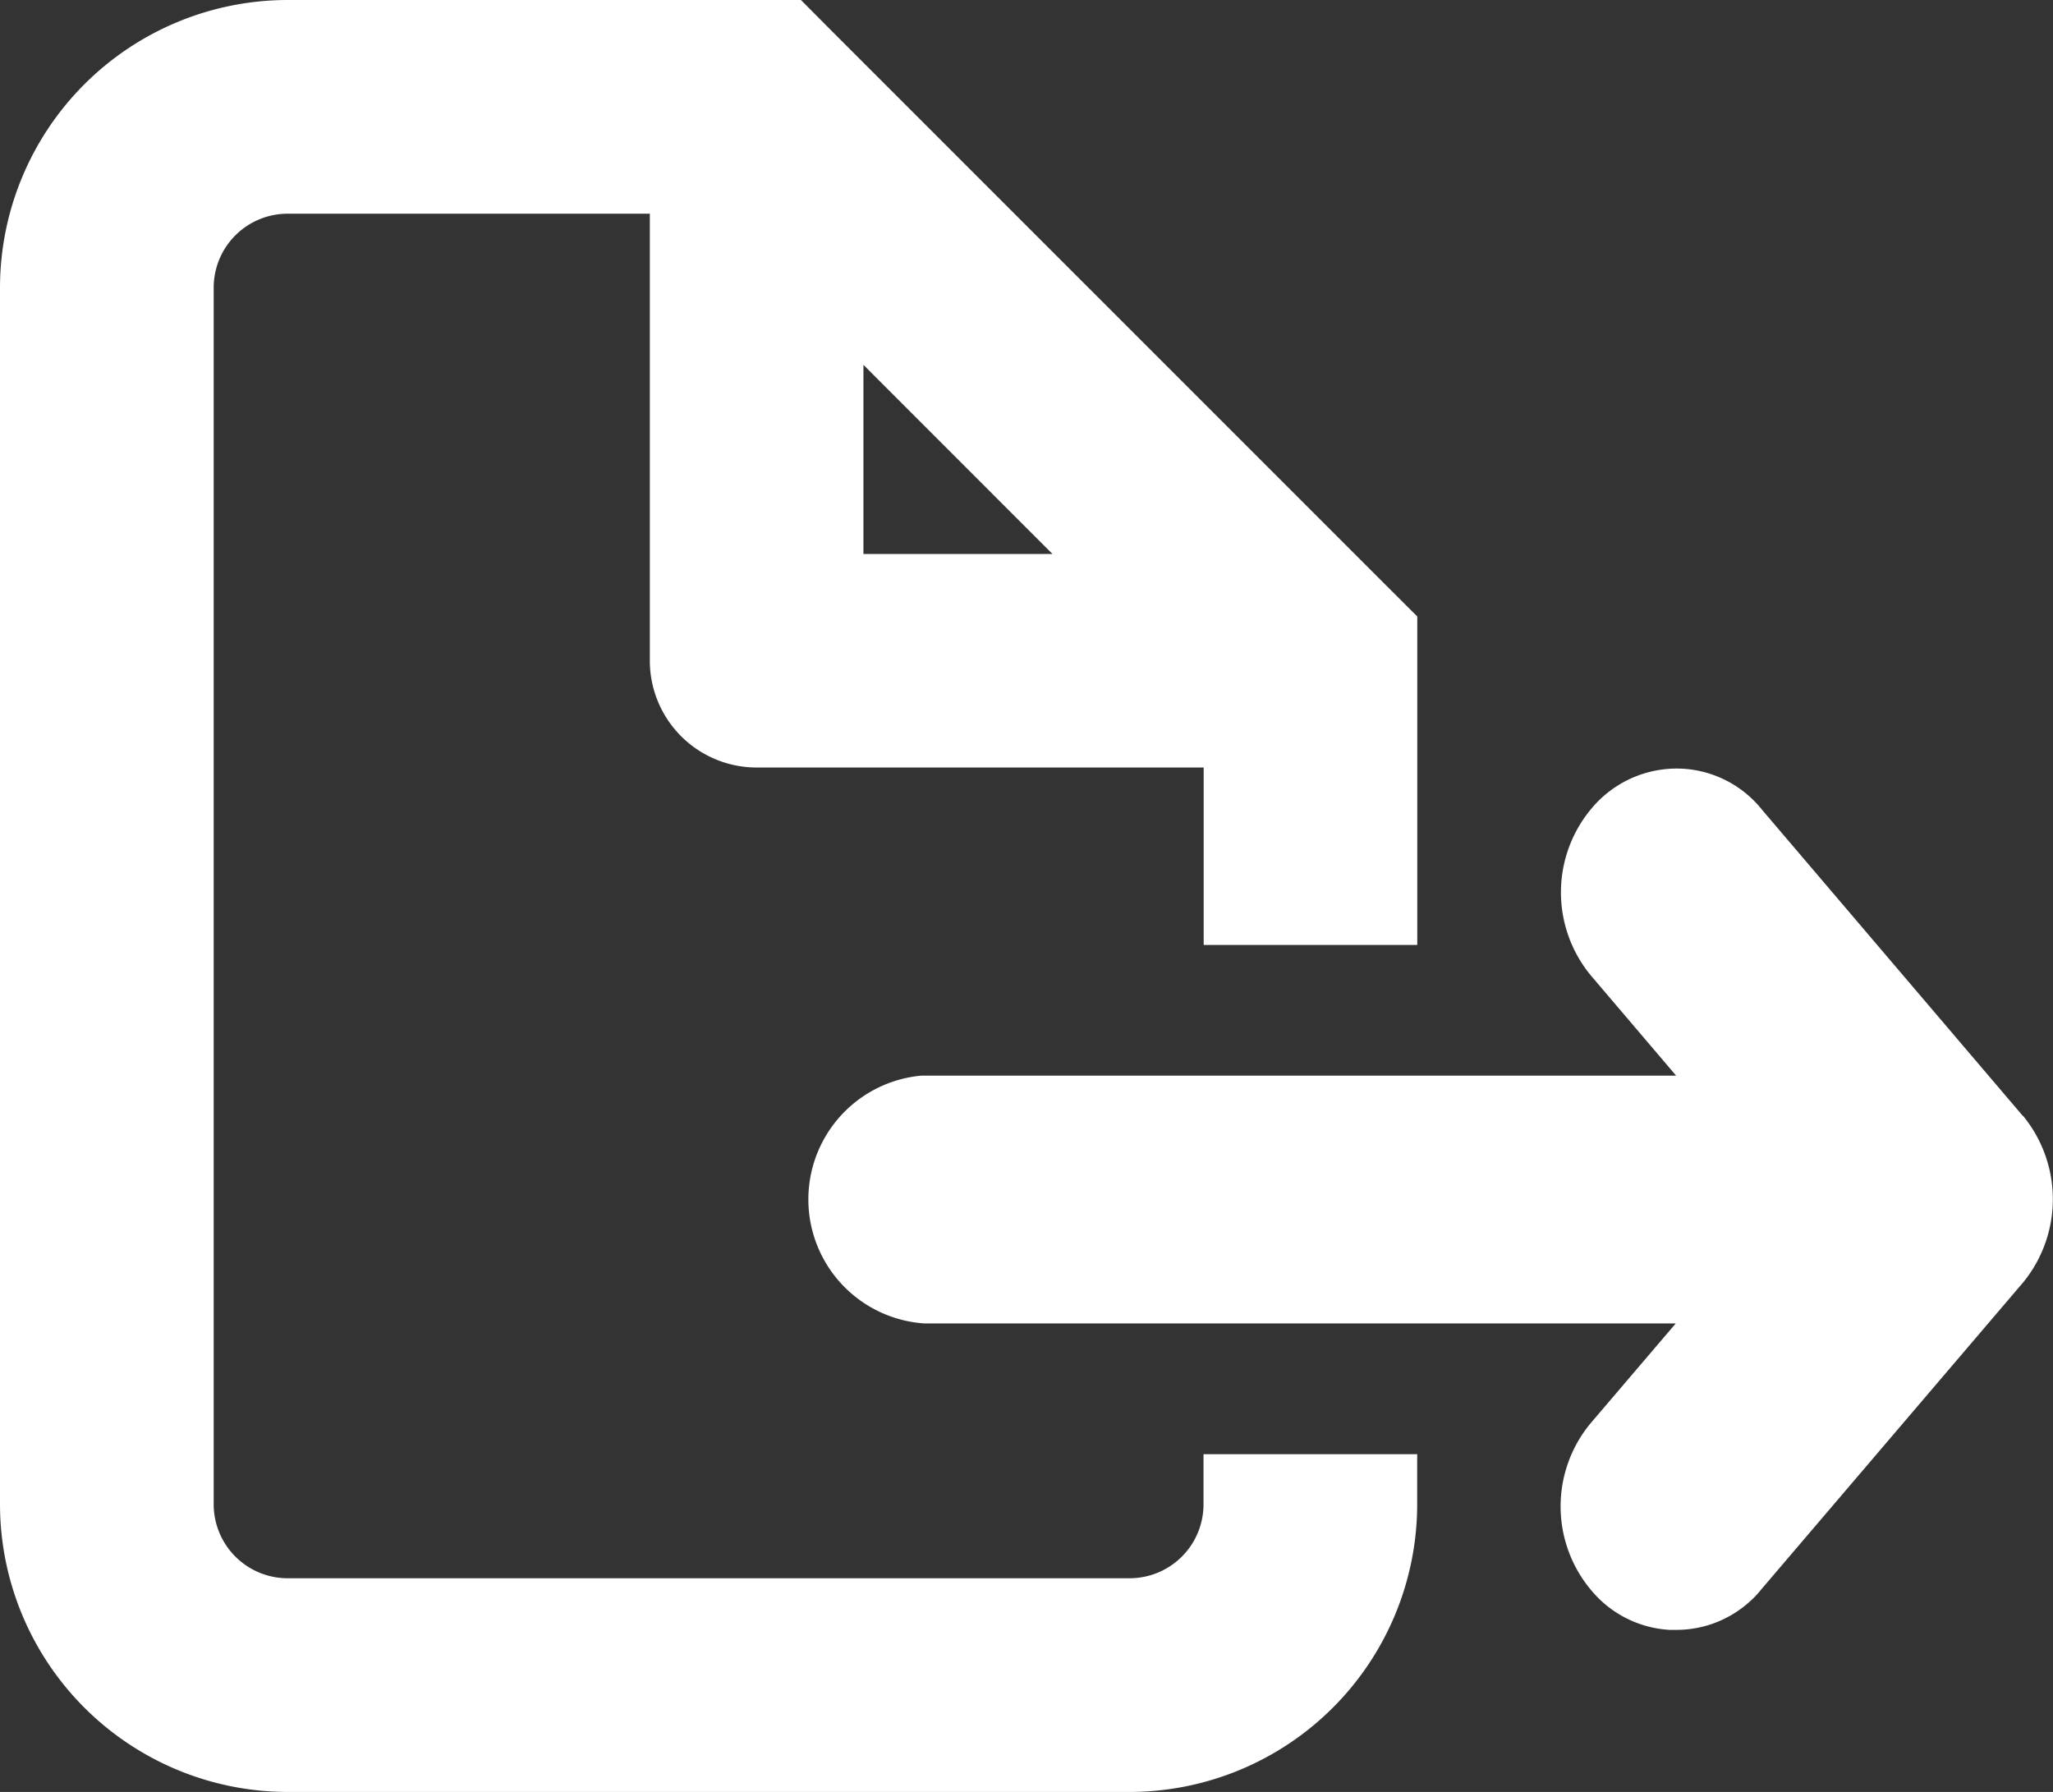 <svg id="Group_1549" data-name="Group 1549" xmlns="http://www.w3.org/2000/svg" width="23.423" height="20.443" viewBox="0 0 23.423 20.443">
  <rect x="0" y="0" width="23.423" height="20.443" fill="#333333" stroke="none"/>
  <path id="Path_285" data-name="Path 285" d="M13.731,17.162a.843.843,0,0,1-.842.843H3.281a.844.844,0,0,1-.843-.843V3.281a.844.844,0,0,1,.843-.843H7.414v5.1A1.219,1.219,0,0,0,8.633,8.756h5.1v2.024h2.437V7.033l-.357-.356v0L9.495.359l0,0L9.138,0H3.281A3.285,3.285,0,0,0,0,3.281V17.162a3.285,3.285,0,0,0,3.281,3.281h9.608a3.284,3.284,0,0,0,3.28-3.281V16.59H13.731Zm-3.88-13,2.157,2.158H9.851Z" fill="#fff"/>
  <path id="Path_286" data-name="Path 286" d="M23.317,12.957,20.342,9.465A1.249,1.249,0,0,0,19.5,9a1.265,1.265,0,0,0-.928.274,1.223,1.223,0,0,0-.149.142,1.487,1.487,0,0,0-.031,1.943l.968,1.137H10.75a1.418,1.418,0,0,0,.032,2.827h8.574l-.975,1.143A1.485,1.485,0,0,0,18.42,18.4a1.253,1.253,0,0,0,.866.419l.075,0a1.243,1.243,0,0,0,.828-.313,1.1,1.1,0,0,0,.142-.148l2.991-3.506a1.5,1.5,0,0,0-.006-1.9" transform="translate(-0.237 -0.225)" fill="#fff"/>
</svg>
